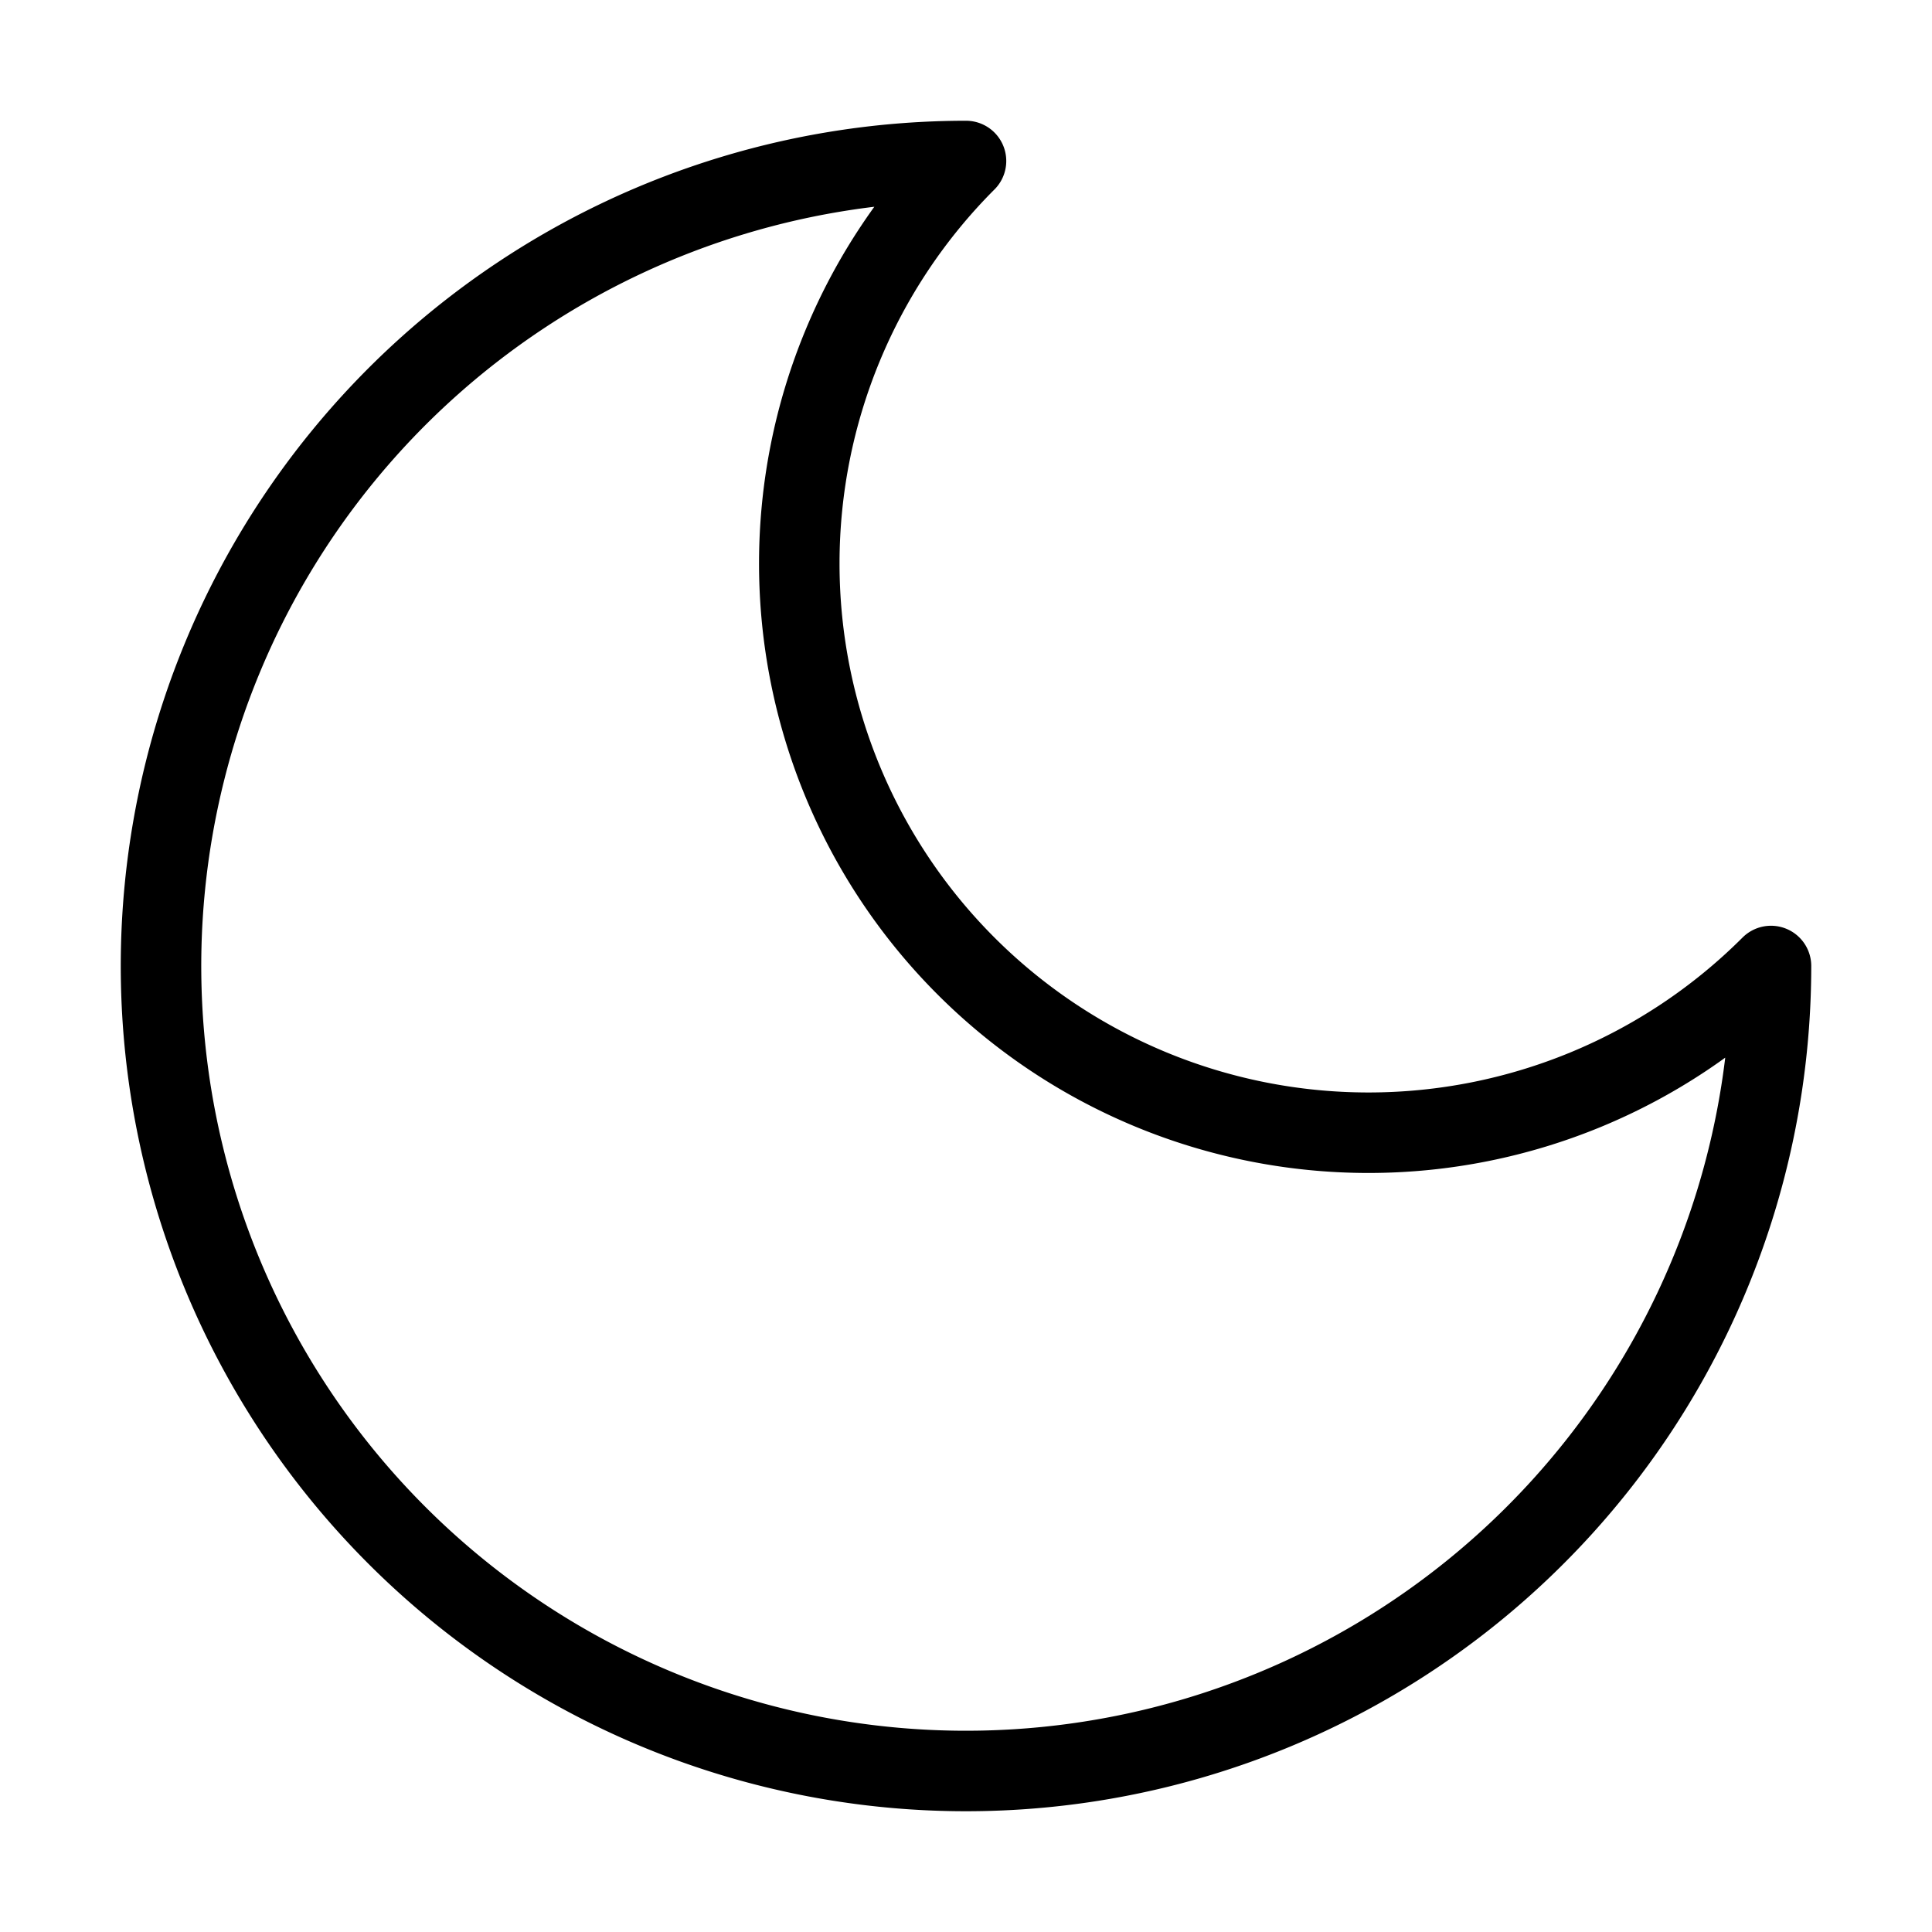 <svg xmlns="http://www.w3.org/2000/svg" fill="none" viewBox="0 0 24 24"><path stroke="currentColor" stroke-linecap="round" stroke-linejoin="round" d="M12 2a7.071 7.071 0 1 0 10 10M12 2a10 10 0 0 0-7.071 17.071M12 2a10 10 0 0 0-7.071 17.071M22 12a10 10 0 0 1-17.071 7.071M22 12a10 10 0 0 1-17.071 7.071"/></svg>